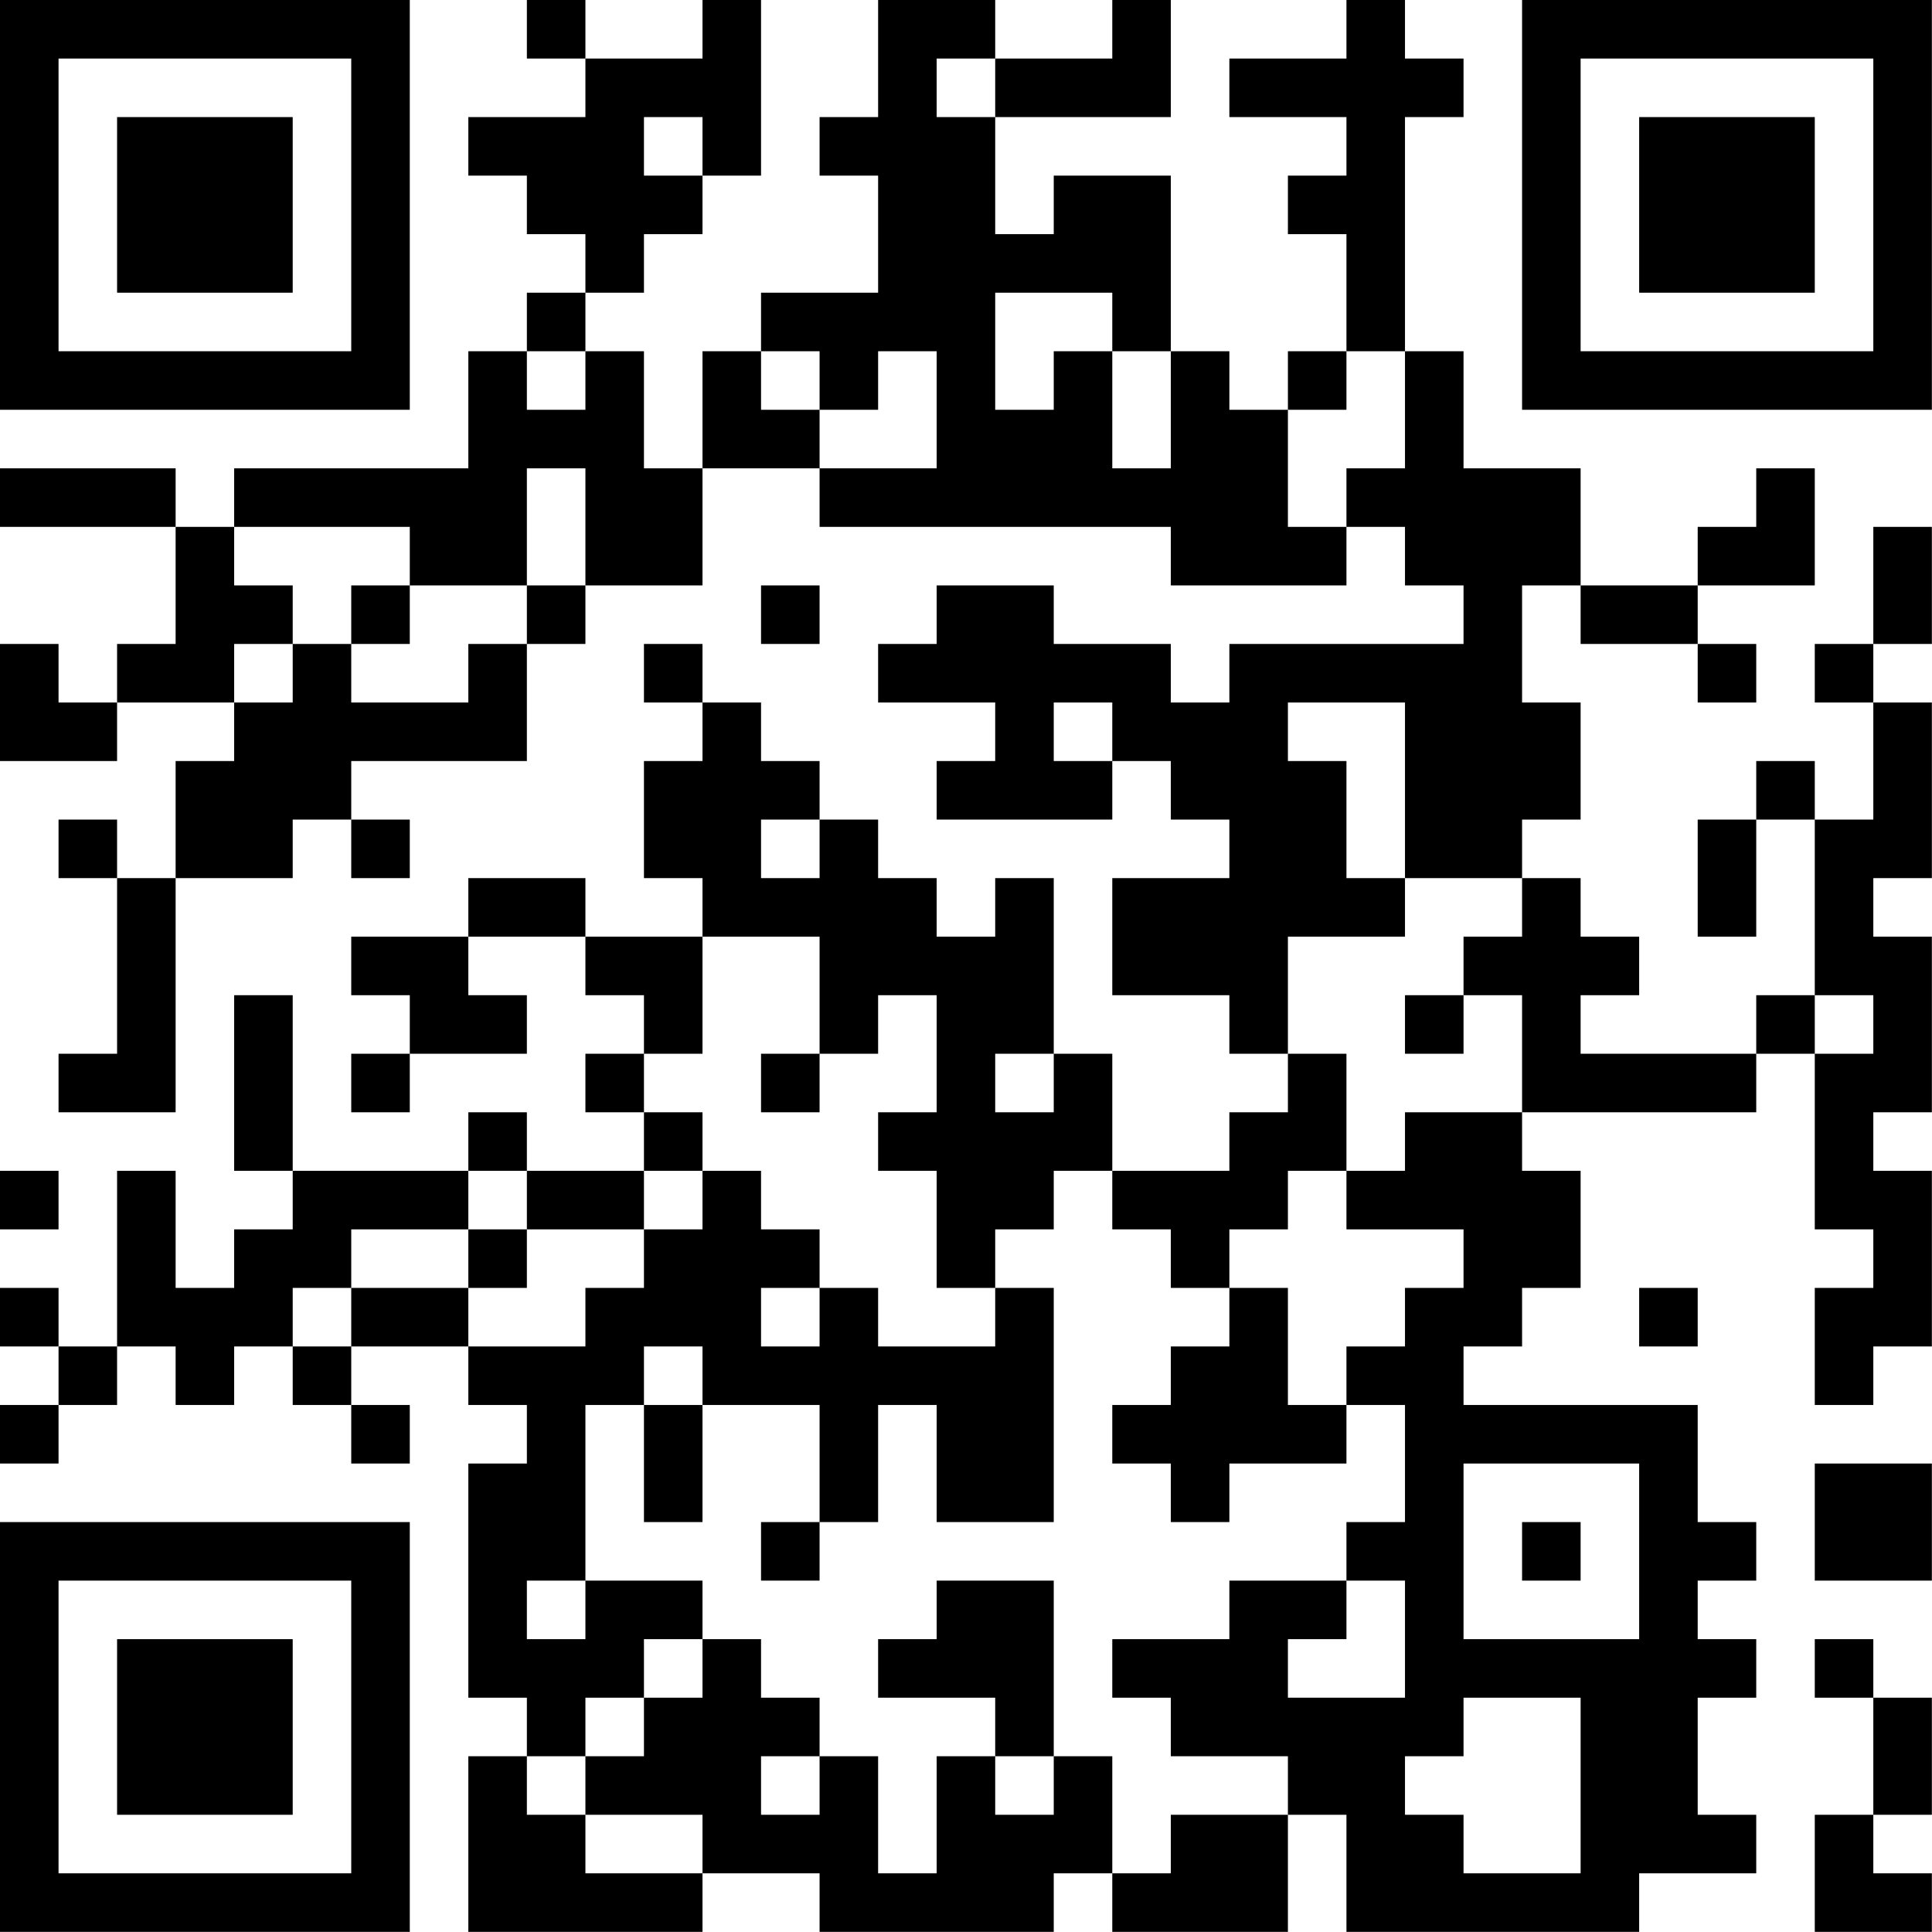 <?xml version="1.0" encoding="UTF-8"?>
<svg xmlns="http://www.w3.org/2000/svg" version="1.1" width="113" height="113" viewBox="0 0 113 113"><rect x="0" y="0" width="113" height="113" fill="#ffffff"/><g transform="scale(3.424)"><g transform="translate(0,0)"><path fill-rule="evenodd" d="M9 0L9 1L10 1L10 2L8 2L8 3L9 3L9 4L10 4L10 5L9 5L9 6L8 6L8 8L4 8L4 9L3 9L3 8L0 8L0 9L3 9L3 11L2 11L2 12L1 12L1 11L0 11L0 13L2 13L2 12L4 12L4 13L3 13L3 15L2 15L2 14L1 14L1 15L2 15L2 18L1 18L1 19L3 19L3 15L5 15L5 14L6 14L6 15L7 15L7 14L6 14L6 13L9 13L9 11L10 11L10 10L12 10L12 8L14 8L14 9L20 9L20 10L23 10L23 9L24 9L24 10L25 10L25 11L21 11L21 12L20 12L20 11L18 11L18 10L16 10L16 11L15 11L15 12L17 12L17 13L16 13L16 14L19 14L19 13L20 13L20 14L21 14L21 15L19 15L19 17L21 17L21 18L22 18L22 19L21 19L21 20L19 20L19 18L18 18L18 15L17 15L17 16L16 16L16 15L15 15L15 14L14 14L14 13L13 13L13 12L12 12L12 11L11 11L11 12L12 12L12 13L11 13L11 15L12 15L12 16L10 16L10 15L8 15L8 16L6 16L6 17L7 17L7 18L6 18L6 19L7 19L7 18L9 18L9 17L8 17L8 16L10 16L10 17L11 17L11 18L10 18L10 19L11 19L11 20L9 20L9 19L8 19L8 20L5 20L5 17L4 17L4 20L5 20L5 21L4 21L4 22L3 22L3 20L2 20L2 23L1 23L1 22L0 22L0 23L1 23L1 24L0 24L0 25L1 25L1 24L2 24L2 23L3 23L3 24L4 24L4 23L5 23L5 24L6 24L6 25L7 25L7 24L6 24L6 23L8 23L8 24L9 24L9 25L8 25L8 29L9 29L9 30L8 30L8 33L12 33L12 32L14 32L14 33L18 33L18 32L19 32L19 33L22 33L22 31L23 31L23 33L28 33L28 32L30 32L30 31L29 31L29 29L30 29L30 28L29 28L29 27L30 27L30 26L29 26L29 24L25 24L25 23L26 23L26 22L27 22L27 20L26 20L26 19L30 19L30 18L31 18L31 21L32 21L32 22L31 22L31 24L32 24L32 23L33 23L33 20L32 20L32 19L33 19L33 16L32 16L32 15L33 15L33 12L32 12L32 11L33 11L33 9L32 9L32 11L31 11L31 12L32 12L32 14L31 14L31 13L30 13L30 14L29 14L29 16L30 16L30 14L31 14L31 17L30 17L30 18L27 18L27 17L28 17L28 16L27 16L27 15L26 15L26 14L27 14L27 12L26 12L26 10L27 10L27 11L29 11L29 12L30 12L30 11L29 11L29 10L31 10L31 8L30 8L30 9L29 9L29 10L27 10L27 8L25 8L25 6L24 6L24 2L25 2L25 1L24 1L24 0L23 0L23 1L21 1L21 2L23 2L23 3L22 3L22 4L23 4L23 6L22 6L22 7L21 7L21 6L20 6L20 3L18 3L18 4L17 4L17 2L20 2L20 0L19 0L19 1L17 1L17 0L15 0L15 2L14 2L14 3L15 3L15 5L13 5L13 6L12 6L12 8L11 8L11 6L10 6L10 5L11 5L11 4L12 4L12 3L13 3L13 0L12 0L12 1L10 1L10 0ZM16 1L16 2L17 2L17 1ZM11 2L11 3L12 3L12 2ZM17 5L17 7L18 7L18 6L19 6L19 8L20 8L20 6L19 6L19 5ZM9 6L9 7L10 7L10 6ZM13 6L13 7L14 7L14 8L16 8L16 6L15 6L15 7L14 7L14 6ZM23 6L23 7L22 7L22 9L23 9L23 8L24 8L24 6ZM9 8L9 10L7 10L7 9L4 9L4 10L5 10L5 11L4 11L4 12L5 12L5 11L6 11L6 12L8 12L8 11L9 11L9 10L10 10L10 8ZM6 10L6 11L7 11L7 10ZM13 10L13 11L14 11L14 10ZM18 12L18 13L19 13L19 12ZM22 12L22 13L23 13L23 15L24 15L24 16L22 16L22 18L23 18L23 20L22 20L22 21L21 21L21 22L20 22L20 21L19 21L19 20L18 20L18 21L17 21L17 22L16 22L16 20L15 20L15 19L16 19L16 17L15 17L15 18L14 18L14 16L12 16L12 18L11 18L11 19L12 19L12 20L11 20L11 21L9 21L9 20L8 20L8 21L6 21L6 22L5 22L5 23L6 23L6 22L8 22L8 23L10 23L10 22L11 22L11 21L12 21L12 20L13 20L13 21L14 21L14 22L13 22L13 23L14 23L14 22L15 22L15 23L17 23L17 22L18 22L18 26L16 26L16 24L15 24L15 26L14 26L14 24L12 24L12 23L11 23L11 24L10 24L10 27L9 27L9 28L10 28L10 27L12 27L12 28L11 28L11 29L10 29L10 30L9 30L9 31L10 31L10 32L12 32L12 31L10 31L10 30L11 30L11 29L12 29L12 28L13 28L13 29L14 29L14 30L13 30L13 31L14 31L14 30L15 30L15 32L16 32L16 30L17 30L17 31L18 31L18 30L19 30L19 32L20 32L20 31L22 31L22 30L20 30L20 29L19 29L19 28L21 28L21 27L23 27L23 28L22 28L22 29L24 29L24 27L23 27L23 26L24 26L24 24L23 24L23 23L24 23L24 22L25 22L25 21L23 21L23 20L24 20L24 19L26 19L26 17L25 17L25 16L26 16L26 15L24 15L24 12ZM13 14L13 15L14 15L14 14ZM24 17L24 18L25 18L25 17ZM31 17L31 18L32 18L32 17ZM13 18L13 19L14 19L14 18ZM17 18L17 19L18 19L18 18ZM0 20L0 21L1 21L1 20ZM8 21L8 22L9 22L9 21ZM21 22L21 23L20 23L20 24L19 24L19 25L20 25L20 26L21 26L21 25L23 25L23 24L22 24L22 22ZM28 22L28 23L29 23L29 22ZM11 24L11 26L12 26L12 24ZM25 25L25 28L28 28L28 25ZM31 25L31 27L33 27L33 25ZM13 26L13 27L14 27L14 26ZM26 26L26 27L27 27L27 26ZM16 27L16 28L15 28L15 29L17 29L17 30L18 30L18 27ZM31 28L31 29L32 29L32 31L31 31L31 33L33 33L33 32L32 32L32 31L33 31L33 29L32 29L32 28ZM25 29L25 30L24 30L24 31L25 31L25 32L27 32L27 29ZM0 0L0 7L7 7L7 0ZM1 1L1 6L6 6L6 1ZM2 2L2 5L5 5L5 2ZM26 0L26 7L33 7L33 0ZM27 1L27 6L32 6L32 1ZM28 2L28 5L31 5L31 2ZM0 26L0 33L7 33L7 26ZM1 27L1 32L6 32L6 27ZM2 28L2 31L5 31L5 28Z" fill="#000000"/></g></g></svg>
